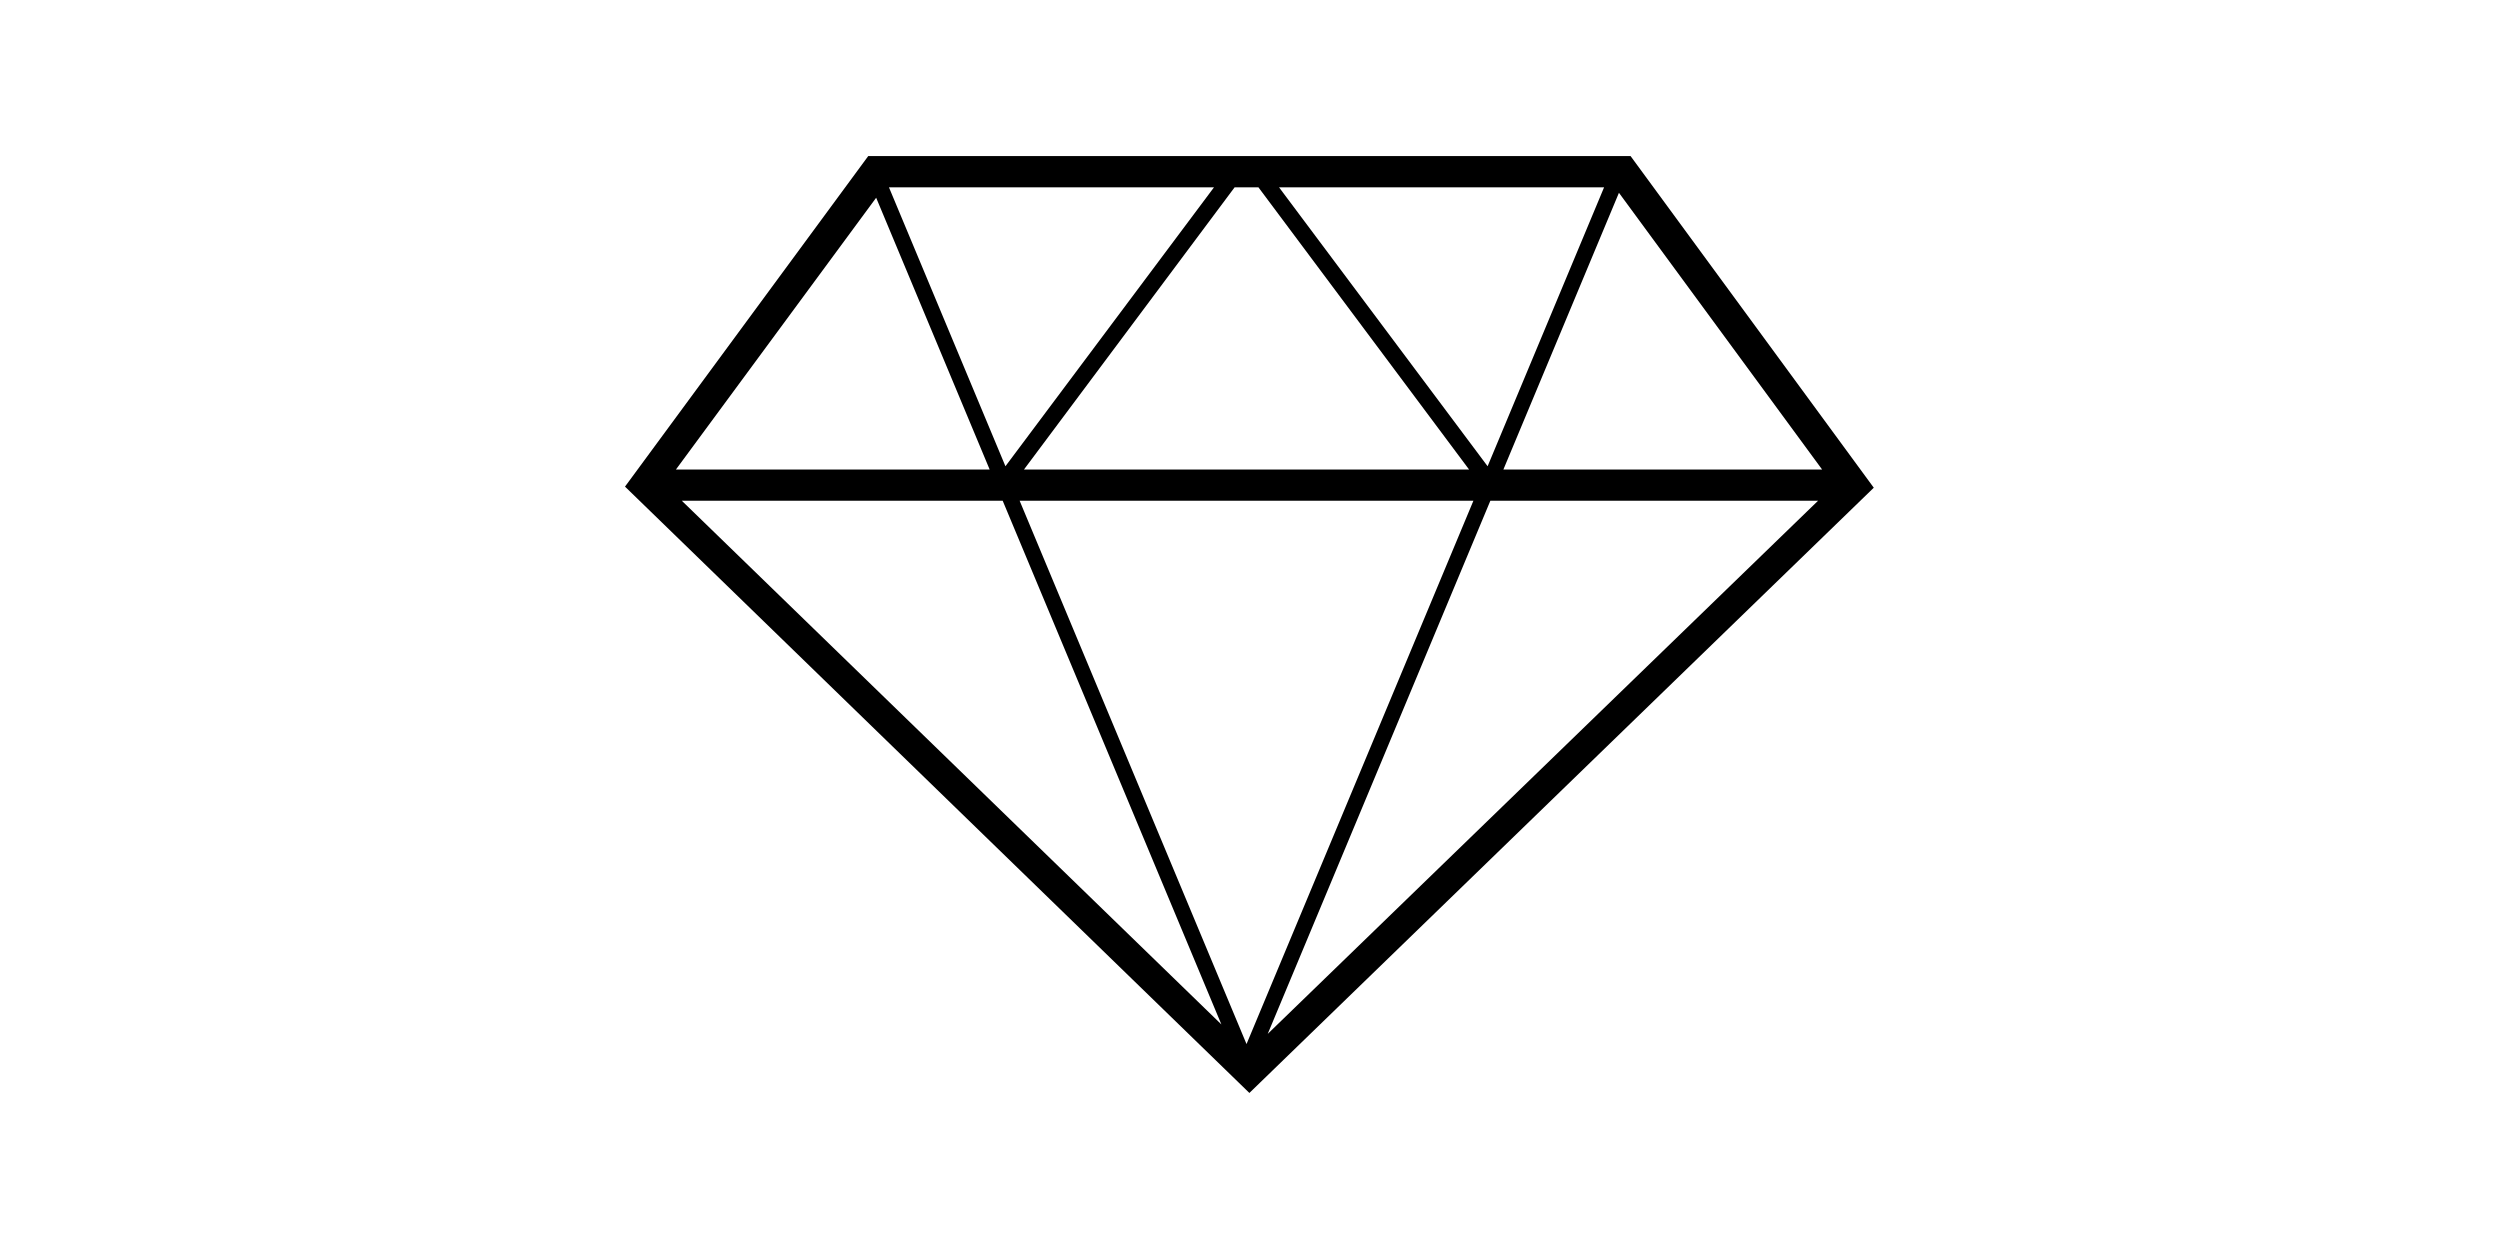 <?xml version="1.0" standalone="no"?><!DOCTYPE svg PUBLIC "-//W3C//DTD SVG 1.1//EN" "http://www.w3.org/Graphics/SVG/1.1/DTD/svg11.dtd"><svg class="icon" height="512" viewBox="0 0 1025 1024" version="1.1" xmlns="http://www.w3.org/2000/svg"><path d="M824.586 128 199.43 128 0 399.03 511.994 896.225l512.005-496.299L824.586 128zM519.411 153.6 692.155 385.024 327.14 385.024l172.744-231.424L519.411 153.6zM536.319 153.6l266.534 0-95.513 228.725L536.319 153.6zM695.689 410.624 509.648 856.137 323.607 410.624 695.689 410.624zM311.955 382.325 216.442 153.6l266.535 0L311.955 382.325zM299.023 385.024 41.747 385.024l164.206-222.877L299.023 385.024zM309.712 410.624l179.318 429.412L46.598 410.624 309.712 410.624zM709.584 410.624 978.302 410.624 527.026 847.792 709.584 410.624zM981.647 385.024 720.272 385.024l94.766-226.937L981.647 385.024z" /></svg>